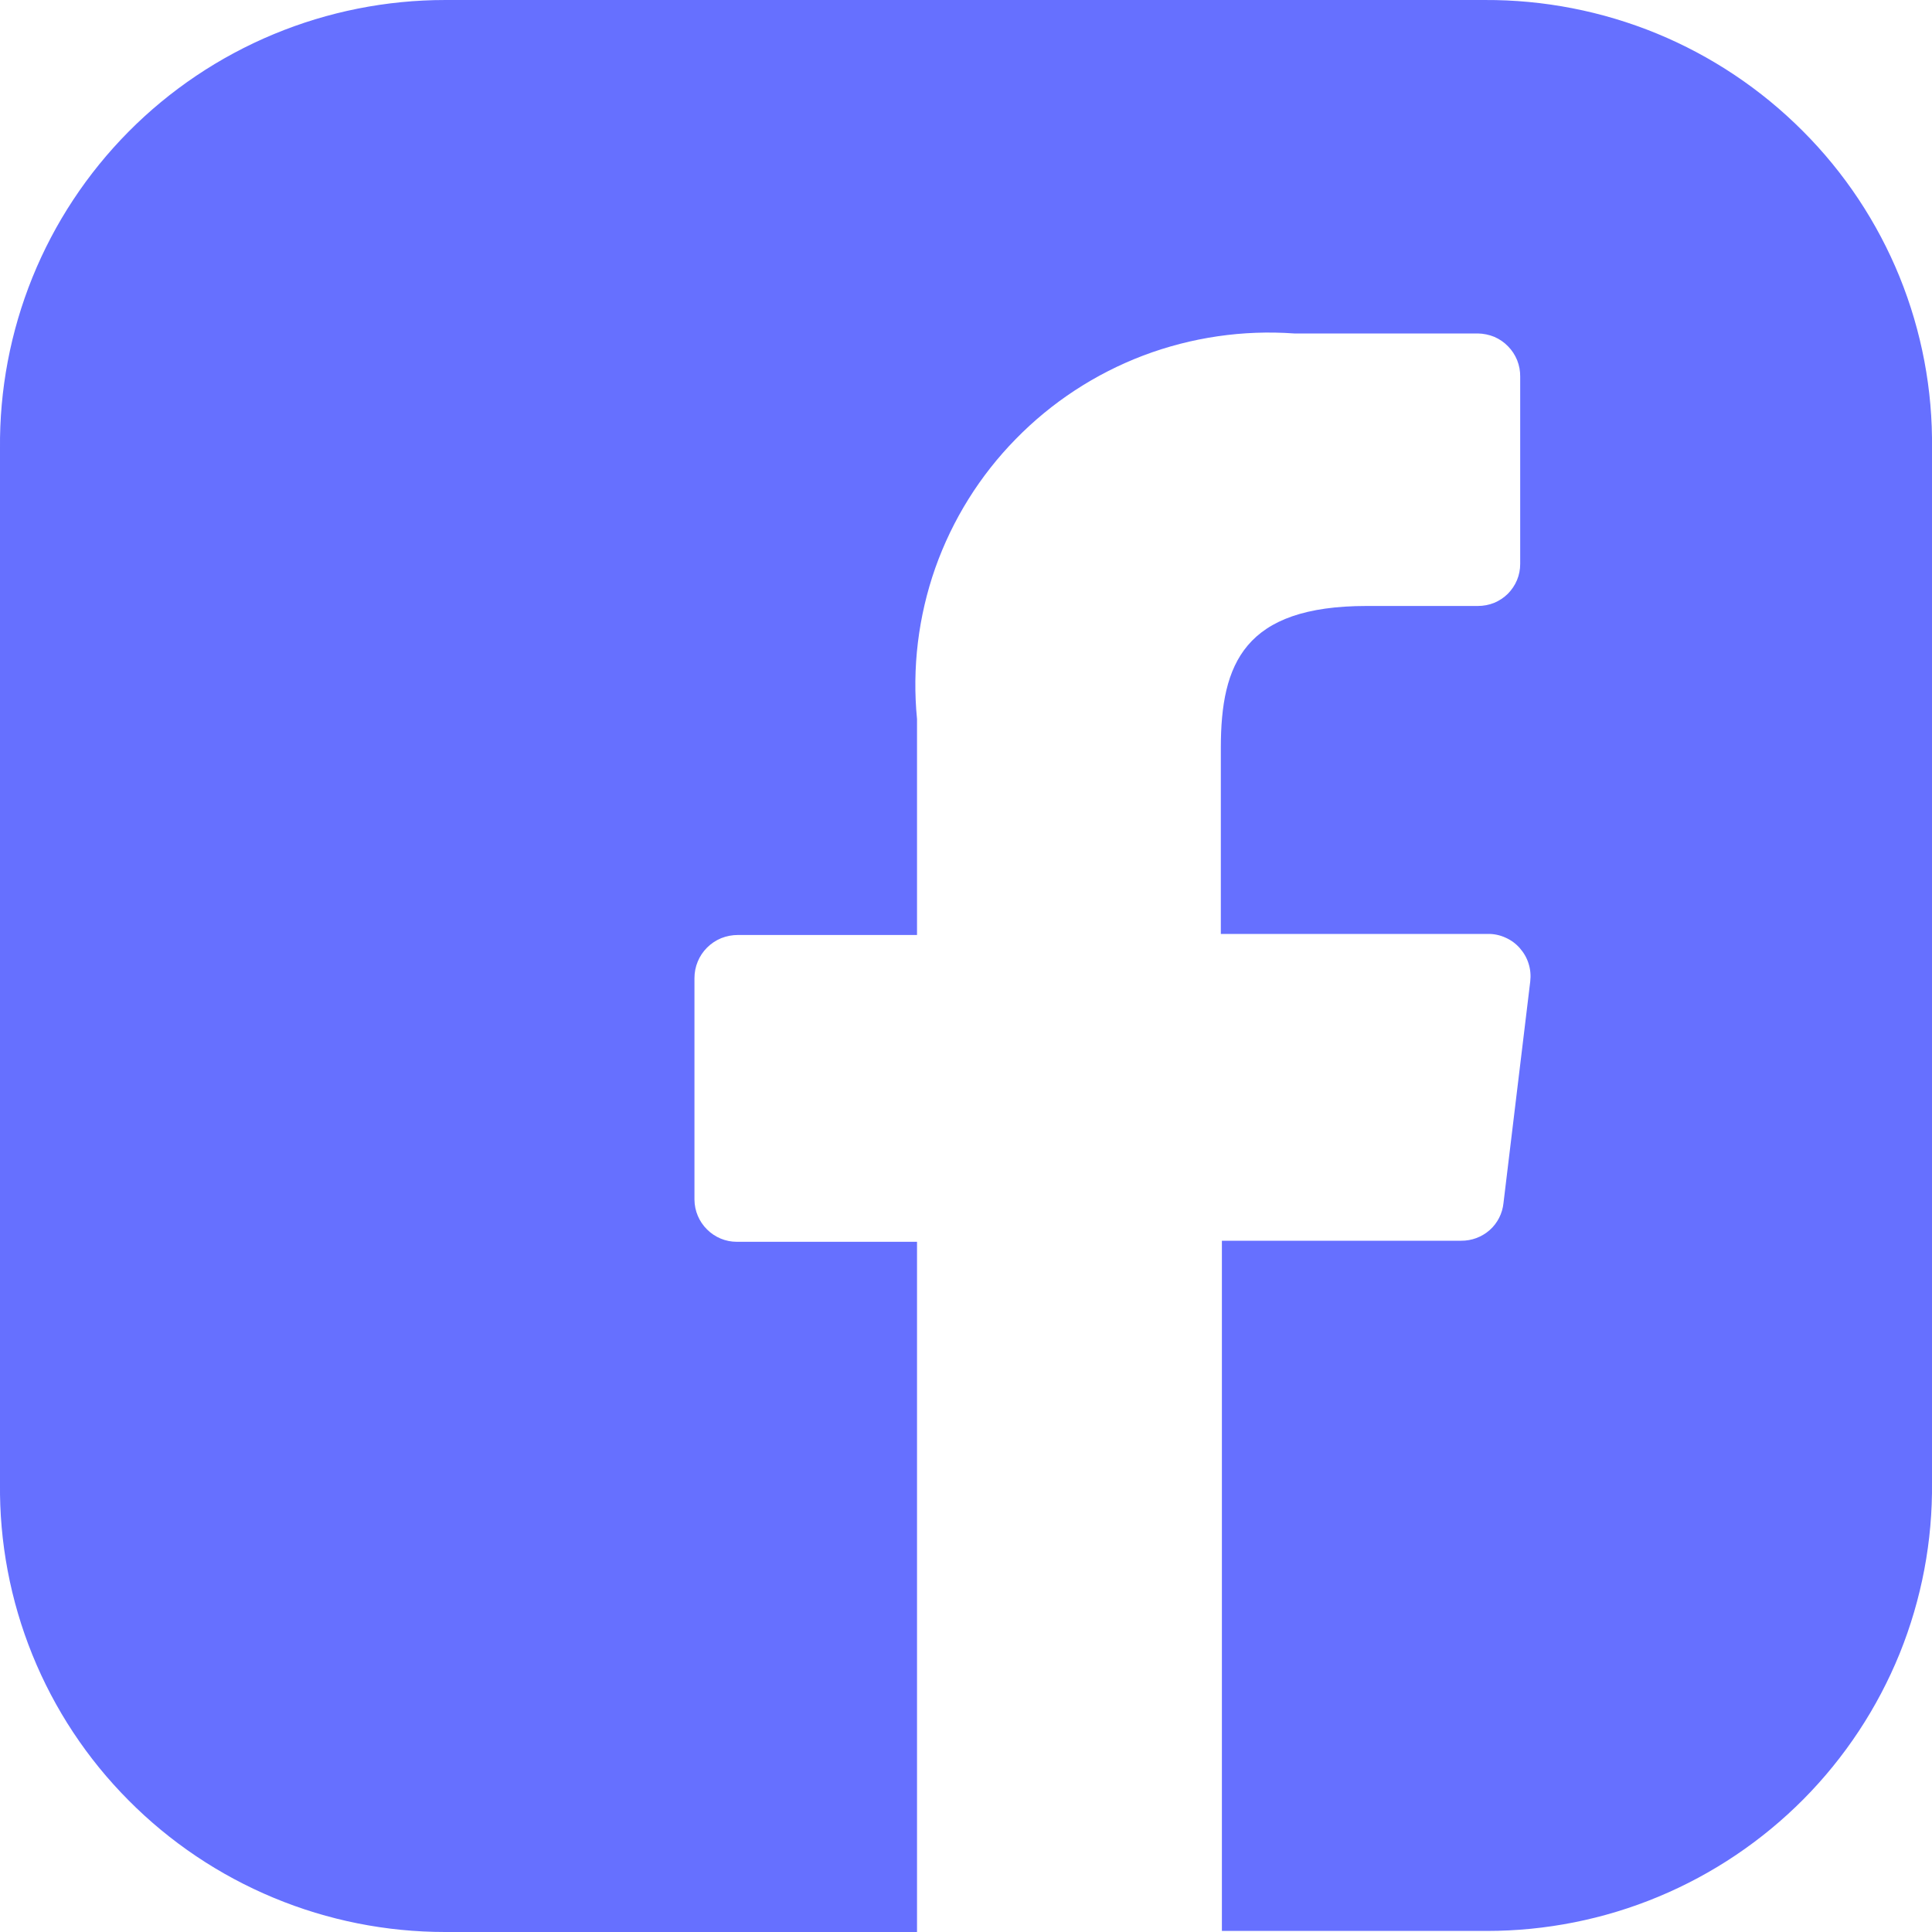 <svg width="20" height="20" viewBox="0 0 20 20" fill="none" xmlns="http://www.w3.org/2000/svg">
<path d="M15.368 7.68617e-05H4.609C4 -0 3.396 0.12 2.833 0.354C2.27 0.588 1.759 0.931 1.33 1.364C0.902 1.796 0.564 2.308 0.336 2.871C0.108 3.434 -0.006 4.037 0 4.644V15.356C-0.007 15.963 0.107 16.567 0.335 17.13C0.563 17.693 0.901 18.205 1.33 18.636C1.759 19.069 2.27 19.412 2.833 19.646C3.395 19.88 3.999 20 4.608 20H9.493V12.855H7.627C7.511 12.855 7.401 12.809 7.319 12.727C7.237 12.646 7.19 12.535 7.189 12.419V10.126C7.189 10.067 7.2 10.009 7.223 9.954C7.245 9.9 7.278 9.851 7.32 9.809C7.362 9.767 7.412 9.734 7.466 9.712C7.521 9.69 7.579 9.679 7.638 9.679H9.493V7.443C9.441 6.915 9.506 6.381 9.682 5.88C9.859 5.38 10.143 4.924 10.515 4.545C10.887 4.164 11.338 3.869 11.836 3.68C12.334 3.492 12.867 3.414 13.398 3.452H15.299C15.357 3.453 15.415 3.465 15.469 3.487C15.522 3.51 15.571 3.543 15.611 3.585C15.652 3.626 15.684 3.676 15.706 3.73C15.727 3.784 15.738 3.841 15.737 3.9V5.838C15.737 5.895 15.726 5.952 15.704 6.005C15.682 6.058 15.649 6.106 15.609 6.147C15.568 6.187 15.52 6.219 15.467 6.241C15.414 6.262 15.357 6.273 15.299 6.273H14.148C12.88 6.273 12.638 6.87 12.638 7.741V9.668H15.403C15.465 9.667 15.527 9.68 15.584 9.706C15.641 9.731 15.692 9.768 15.733 9.815C15.774 9.862 15.806 9.916 15.824 9.976C15.843 10.035 15.848 10.098 15.841 10.16L15.564 12.454C15.553 12.562 15.502 12.662 15.421 12.734C15.339 12.806 15.234 12.845 15.126 12.844H12.649V19.989H15.392C16.001 19.989 16.605 19.869 17.167 19.635C17.73 19.401 18.241 19.057 18.67 18.625C19.098 18.193 19.436 17.681 19.665 17.118C19.893 16.554 20.007 15.951 20 15.344V4.644C20.008 4.035 19.893 3.429 19.664 2.865C19.434 2.3 19.093 1.787 18.662 1.356C18.23 0.923 17.717 0.58 17.151 0.347C16.586 0.115 15.979 -0.003 15.368 7.68617e-05Z" fill="#6670FF"/>
</svg>
